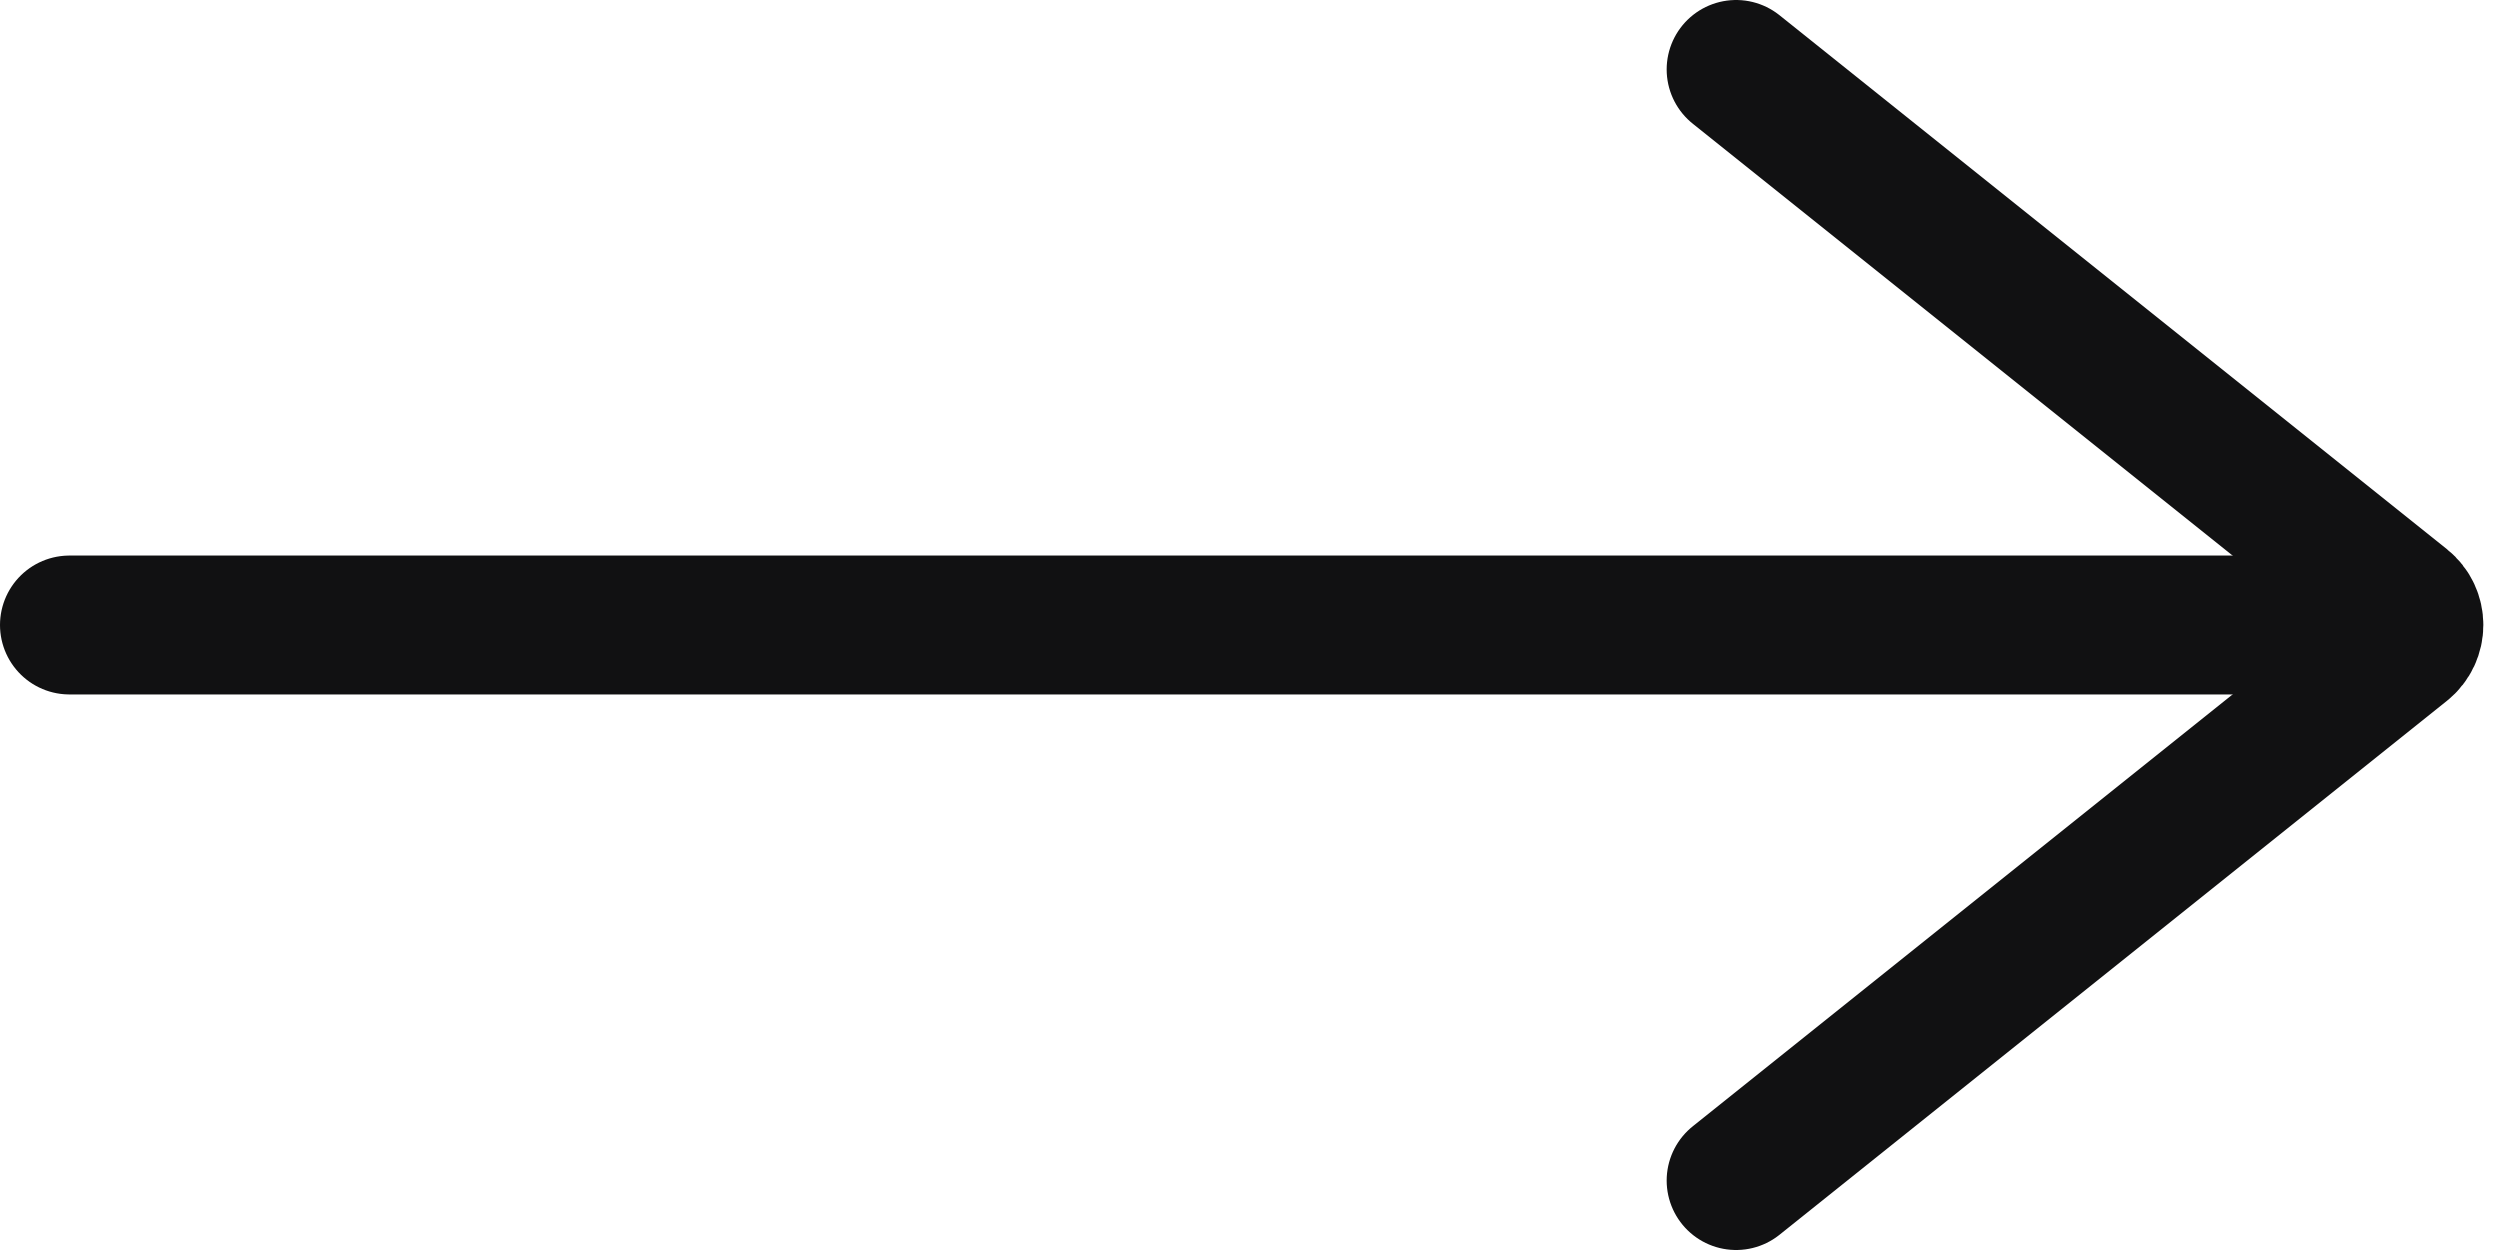 <svg width="36" height="18" viewBox="0 0 36 18" fill="none" xmlns="http://www.w3.org/2000/svg">
<line x1="1" y1="9" x2="33" y2="9" stroke="#111112" stroke-width="2" stroke-linecap="round"/>
<path d="M25 17L34.61 9.312C34.81 9.152 34.81 8.848 34.61 8.688L25 1" stroke="#111112" stroke-width="2" stroke-linecap="round"/>
</svg>
